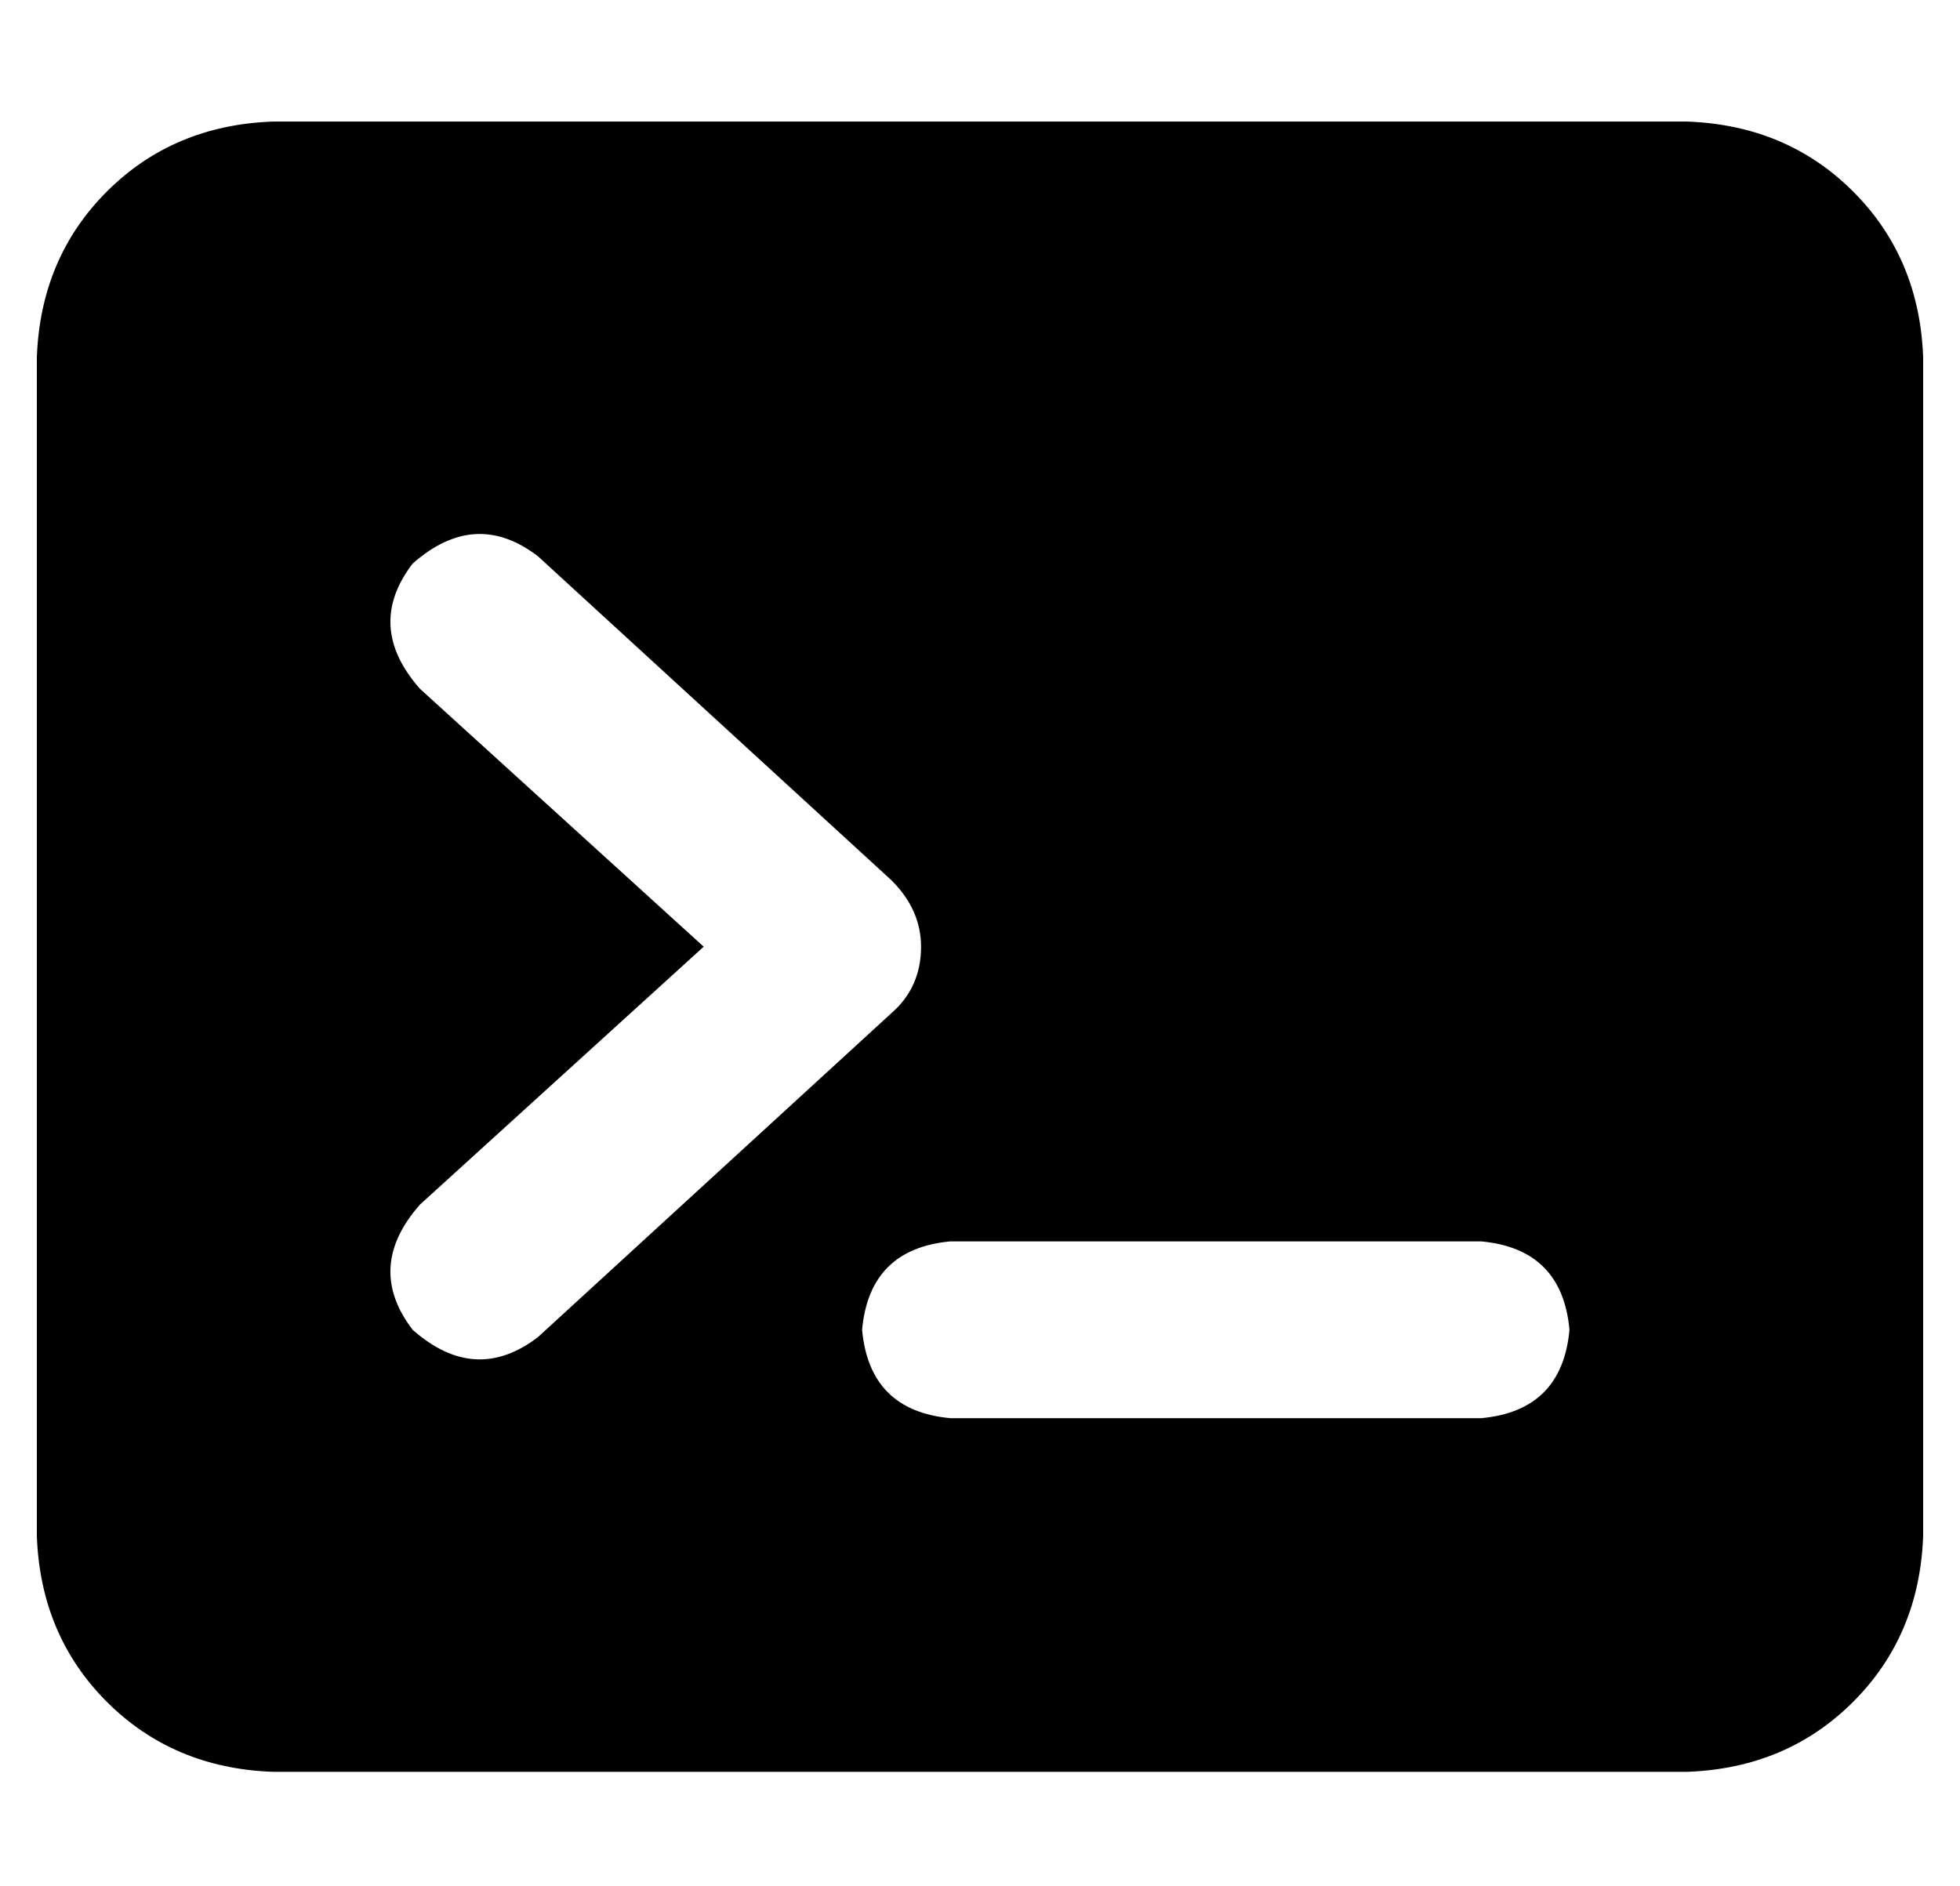 <?xml version="1.0" standalone="no"?>
<!DOCTYPE svg PUBLIC "-//W3C//DTD SVG 1.1//EN" "http://www.w3.org/Graphics/SVG/1.1/DTD/svg11.dtd" >
<svg xmlns="http://www.w3.org/2000/svg" xmlns:xlink="http://www.w3.org/1999/xlink" version="1.1" viewBox="-10 -40 532 512">
   <path fill="currentColor"
d="M0 57q1 -27 19 -45v0v0q18 -18 45 -19h384v0q27 1 45 19t19 45v320v0q-1 27 -19 45t-45 19h-384v0q-27 -1 -45 -19t-19 -45v-320v0zM102 113q-13 17 2 34l77 70v0l-77 70v0q-15 17 -2 34q17 15 34 2l96 -88v0q8 -7 8 -18q0 -10 -8 -18l-96 -88v0q-17 -13 -34 2v0z
M248 297q-22 2 -24 24q2 22 24 24h144v0q22 -2 24 -24q-2 -22 -24 -24h-144v0z" />
</svg>
